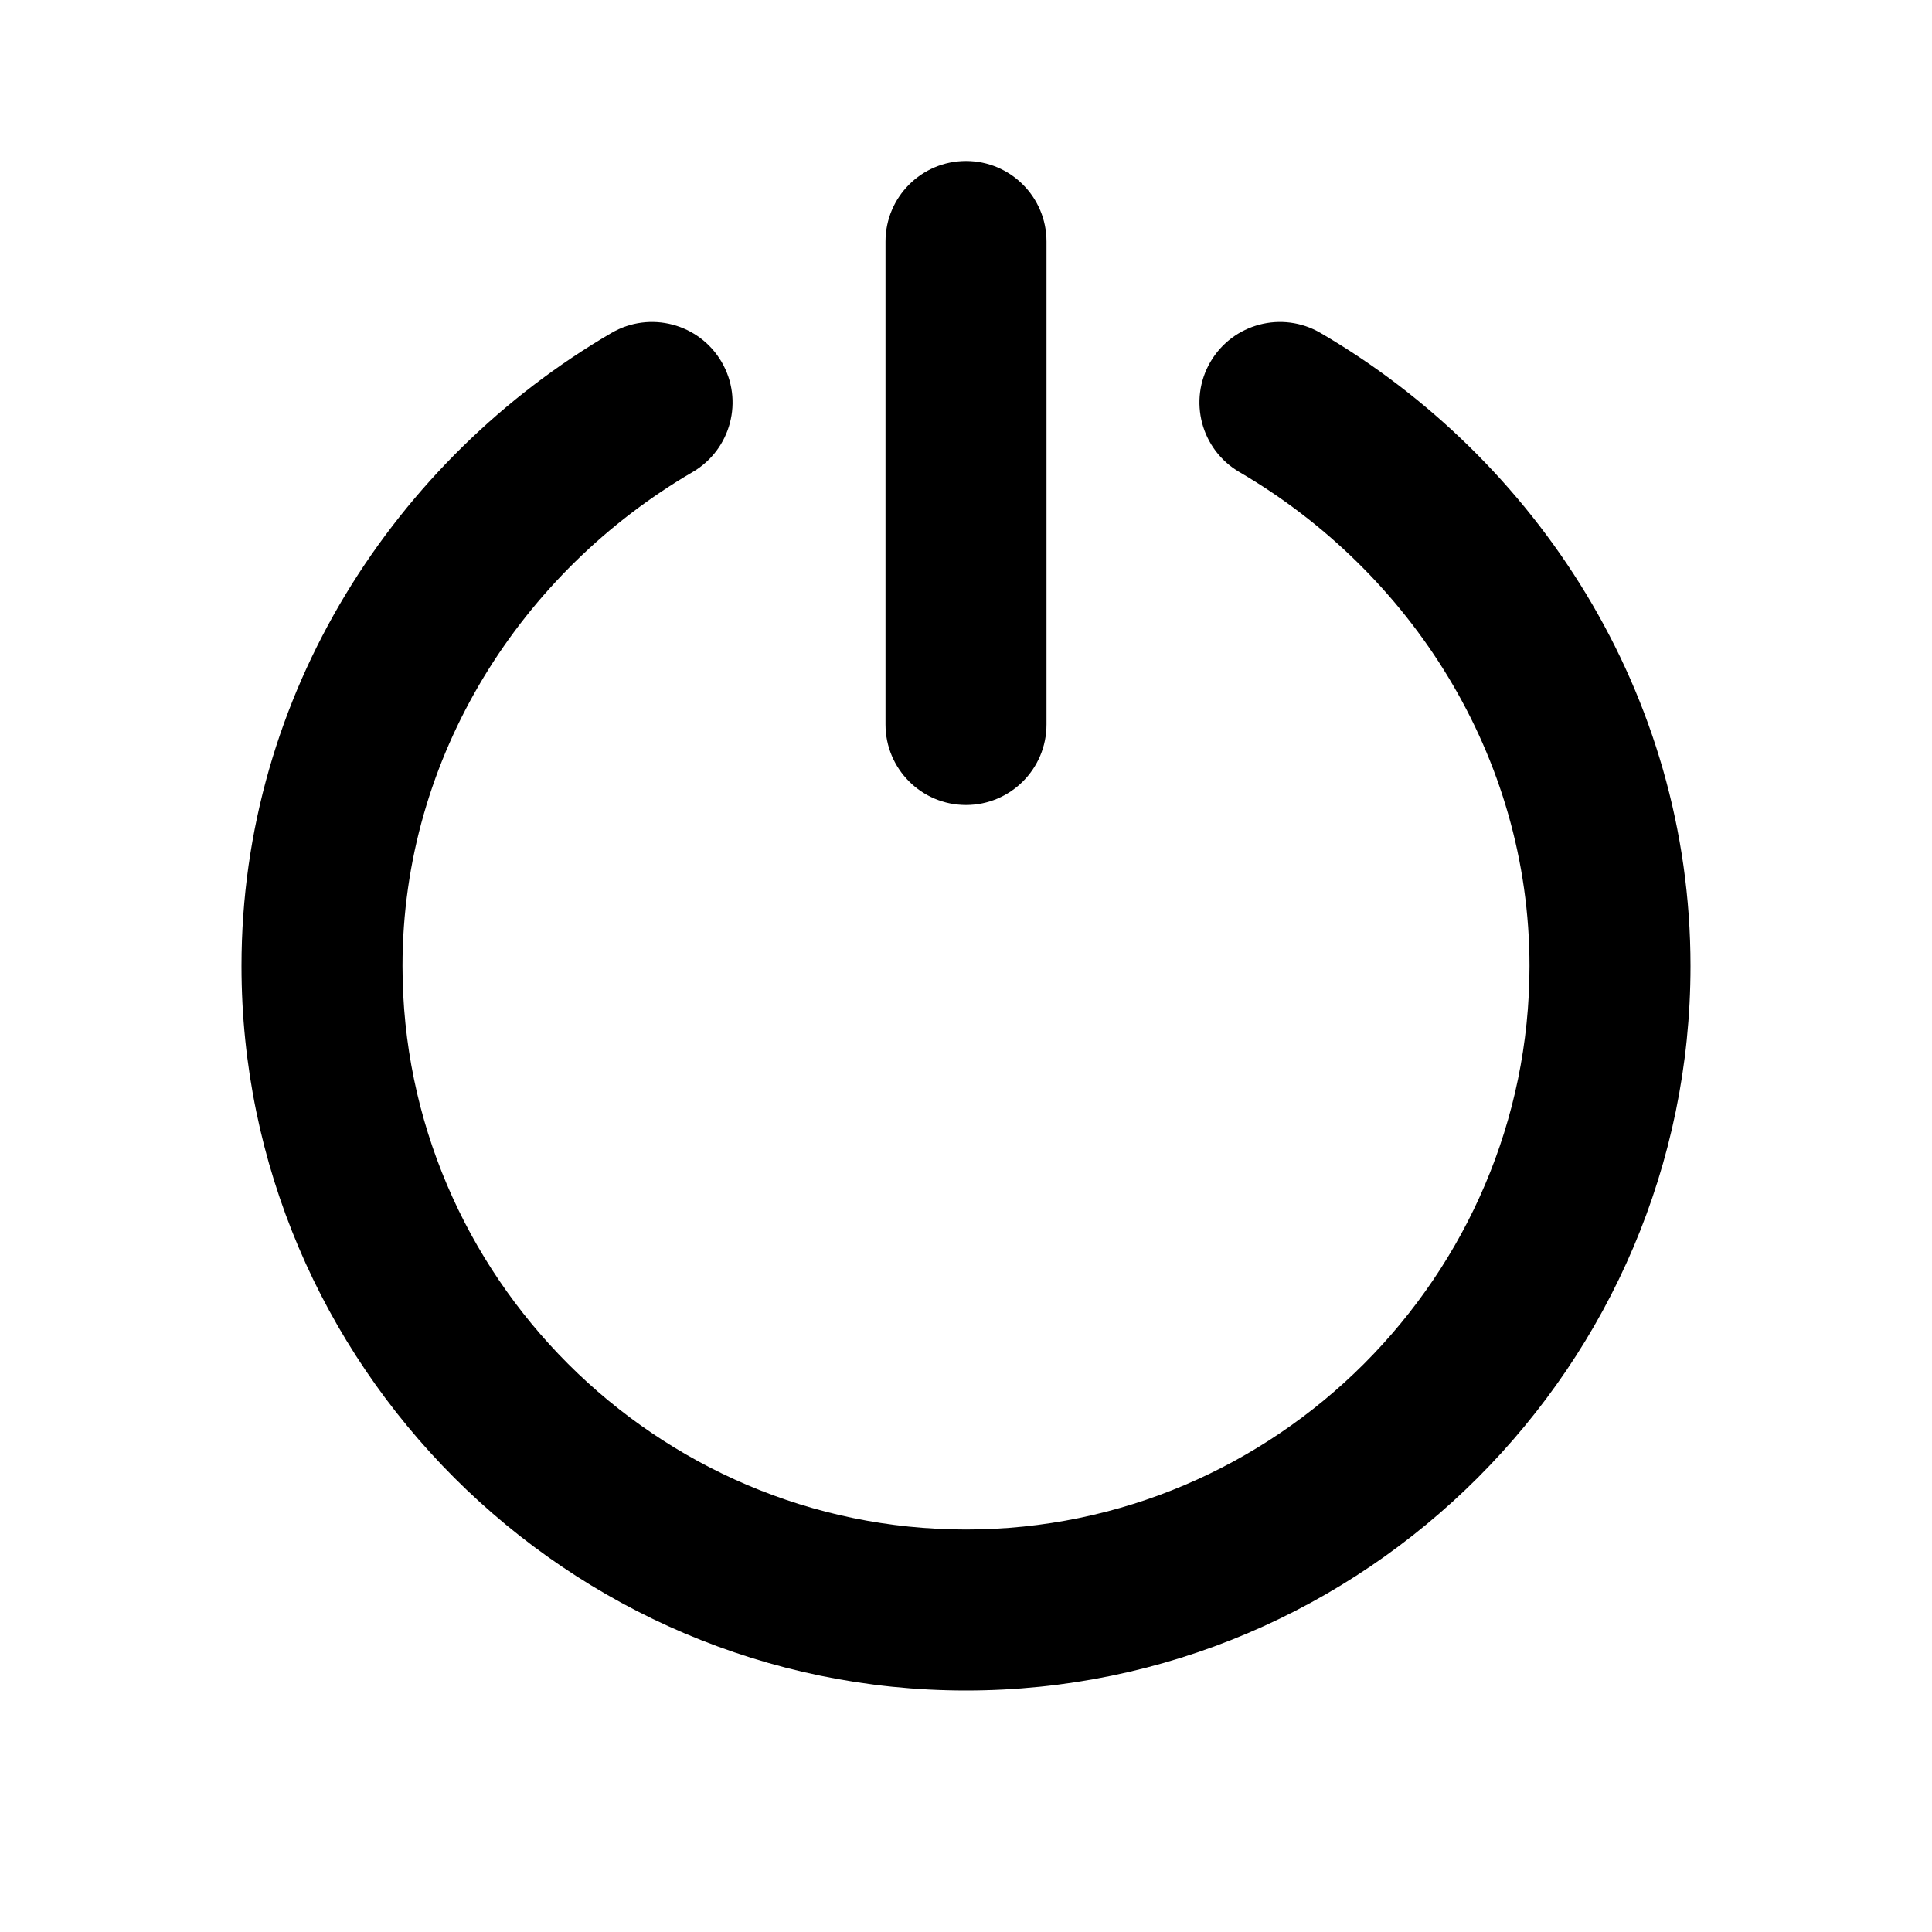 <svg width="1em" height="1em" viewBox="0 0 24 24" fill="none" xmlns="http://www.w3.org/2000/svg">
<path d="M13 3C13 2.448 12.552 2 12 2C11.448 2 11 2.448 11 3V9C11 9.552 11.448 10 12 10C12.552 10 13 9.552 13 9V3Z" fill="currentColor"></path>
<path d="M8.604 5.864C9.081 5.585 9.242 4.973 8.964 4.496C8.685 4.019 8.073 3.858 7.596 4.136C4.919 5.698 3 8.611 3 12C3 16.952 7.048 21 12 21C16.952 21 21 16.952 21 12C21 8.611 19.081 5.698 16.404 4.136C15.927 3.858 15.315 4.019 15.036 4.496C14.758 4.973 14.919 5.585 15.396 5.864C17.519 7.102 19 9.389 19 12C19 15.848 15.848 19 12 19C8.152 19 5 15.848 5 12C5 9.389 6.481 7.102 8.604 5.864Z" fill="currentColor"></path>
</svg>